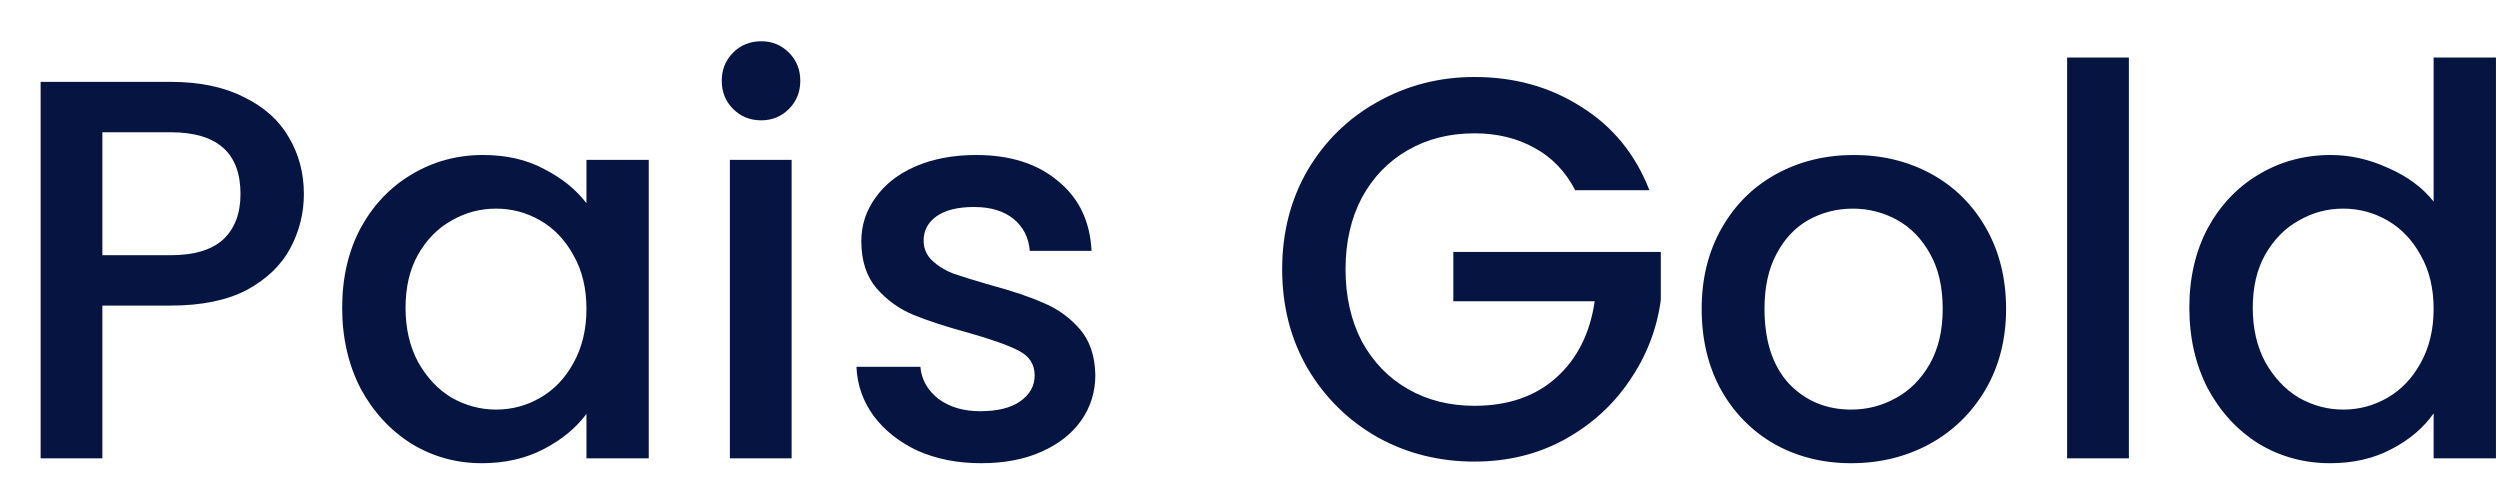 <svg width="60" height="12" viewBox="0 0 60 12" fill="none" xmlns="http://www.w3.org/2000/svg">
<path d="M7.293 4.656C7.293 5.115 7.185 5.549 6.968 5.956C6.751 6.363 6.405 6.697 5.928 6.957C5.451 7.208 4.84 7.334 4.095 7.334H2.457V11H0.975V1.965H4.095C4.788 1.965 5.373 2.086 5.85 2.329C6.335 2.563 6.695 2.884 6.929 3.291C7.172 3.698 7.293 4.153 7.293 4.656ZM4.095 6.125C4.658 6.125 5.079 5.999 5.356 5.748C5.633 5.488 5.772 5.124 5.772 4.656C5.772 3.668 5.213 3.174 4.095 3.174H2.457V6.125H4.095ZM8.212 7.386C8.212 6.667 8.36 6.03 8.654 5.475C8.958 4.92 9.365 4.491 9.876 4.188C10.396 3.876 10.968 3.72 11.592 3.72C12.156 3.72 12.645 3.833 13.061 4.058C13.486 4.275 13.824 4.548 14.075 4.877V3.837H15.57V11H14.075V9.934C13.824 10.272 13.482 10.554 13.048 10.779C12.615 11.004 12.121 11.117 11.566 11.117C10.951 11.117 10.388 10.961 9.876 10.649C9.365 10.328 8.958 9.886 8.654 9.323C8.36 8.751 8.212 8.105 8.212 7.386ZM14.075 7.412C14.075 6.918 13.971 6.489 13.763 6.125C13.564 5.761 13.3 5.484 12.97 5.293C12.641 5.102 12.286 5.007 11.904 5.007C11.523 5.007 11.168 5.102 10.838 5.293C10.509 5.475 10.24 5.748 10.032 6.112C9.833 6.467 9.733 6.892 9.733 7.386C9.733 7.88 9.833 8.313 10.032 8.686C10.24 9.059 10.509 9.345 10.838 9.544C11.176 9.735 11.532 9.83 11.904 9.83C12.286 9.83 12.641 9.735 12.97 9.544C13.3 9.353 13.564 9.076 13.763 8.712C13.971 8.339 14.075 7.906 14.075 7.412ZM18.271 2.888C18.002 2.888 17.777 2.797 17.595 2.615C17.413 2.433 17.322 2.208 17.322 1.939C17.322 1.67 17.413 1.445 17.595 1.263C17.777 1.081 18.002 0.99 18.271 0.99C18.531 0.99 18.752 1.081 18.934 1.263C19.116 1.445 19.207 1.67 19.207 1.939C19.207 2.208 19.116 2.433 18.934 2.615C18.752 2.797 18.531 2.888 18.271 2.888ZM18.999 3.837V11H17.517V3.837H18.999ZM23.545 11.117C22.981 11.117 22.474 11.017 22.024 10.818C21.582 10.61 21.231 10.333 20.971 9.986C20.711 9.631 20.572 9.236 20.555 8.803H22.089C22.115 9.106 22.258 9.362 22.518 9.57C22.786 9.769 23.12 9.869 23.519 9.869C23.935 9.869 24.255 9.791 24.481 9.635C24.715 9.47 24.832 9.262 24.832 9.011C24.832 8.742 24.702 8.543 24.442 8.413C24.19 8.283 23.787 8.14 23.233 7.984C22.695 7.837 22.258 7.694 21.92 7.555C21.582 7.416 21.287 7.204 21.036 6.918C20.793 6.632 20.672 6.255 20.672 5.787C20.672 5.406 20.784 5.059 21.01 4.747C21.235 4.426 21.556 4.175 21.972 3.993C22.396 3.811 22.882 3.72 23.428 3.72C24.242 3.72 24.897 3.928 25.391 4.344C25.893 4.751 26.162 5.31 26.197 6.021H24.715C24.689 5.7 24.559 5.445 24.325 5.254C24.091 5.063 23.774 4.968 23.376 4.968C22.986 4.968 22.687 5.042 22.479 5.189C22.271 5.336 22.167 5.531 22.167 5.774C22.167 5.965 22.236 6.125 22.375 6.255C22.513 6.385 22.682 6.489 22.882 6.567C23.081 6.636 23.376 6.727 23.766 6.84C24.286 6.979 24.71 7.122 25.04 7.269C25.378 7.408 25.668 7.616 25.911 7.893C26.153 8.17 26.279 8.539 26.288 8.998C26.288 9.405 26.175 9.769 25.95 10.09C25.724 10.411 25.404 10.662 24.988 10.844C24.58 11.026 24.099 11.117 23.545 11.117ZM37.805 4.565C37.571 4.114 37.246 3.776 36.83 3.551C36.414 3.317 35.933 3.2 35.387 3.2C34.789 3.2 34.256 3.334 33.788 3.603C33.32 3.872 32.952 4.253 32.683 4.747C32.423 5.241 32.293 5.813 32.293 6.463C32.293 7.113 32.423 7.689 32.683 8.192C32.952 8.686 33.32 9.067 33.788 9.336C34.256 9.605 34.789 9.739 35.387 9.739C36.193 9.739 36.847 9.514 37.35 9.063C37.853 8.612 38.16 8.001 38.273 7.23H34.88V6.047H39.859V7.204C39.764 7.906 39.512 8.552 39.105 9.141C38.706 9.73 38.182 10.203 37.532 10.558C36.891 10.905 36.176 11.078 35.387 11.078C34.538 11.078 33.762 10.883 33.06 10.493C32.358 10.094 31.799 9.544 31.383 8.842C30.976 8.14 30.772 7.347 30.772 6.463C30.772 5.579 30.976 4.786 31.383 4.084C31.799 3.382 32.358 2.836 33.06 2.446C33.771 2.047 34.546 1.848 35.387 1.848C36.349 1.848 37.203 2.086 37.948 2.563C38.702 3.031 39.248 3.698 39.586 4.565H37.805ZM44.428 11.117C43.752 11.117 43.141 10.965 42.595 10.662C42.049 10.35 41.62 9.917 41.308 9.362C40.996 8.799 40.84 8.149 40.84 7.412C40.84 6.684 41 6.038 41.321 5.475C41.641 4.912 42.079 4.478 42.634 4.175C43.188 3.872 43.808 3.72 44.493 3.72C45.177 3.72 45.797 3.872 46.352 4.175C46.906 4.478 47.344 4.912 47.665 5.475C47.985 6.038 48.146 6.684 48.146 7.412C48.146 8.14 47.981 8.786 47.652 9.349C47.322 9.912 46.872 10.35 46.3 10.662C45.736 10.965 45.112 11.117 44.428 11.117ZM44.428 9.83C44.809 9.83 45.164 9.739 45.494 9.557C45.832 9.375 46.105 9.102 46.313 8.738C46.521 8.374 46.625 7.932 46.625 7.412C46.625 6.892 46.525 6.454 46.326 6.099C46.126 5.735 45.862 5.462 45.533 5.28C45.203 5.098 44.848 5.007 44.467 5.007C44.085 5.007 43.73 5.098 43.401 5.28C43.08 5.462 42.824 5.735 42.634 6.099C42.443 6.454 42.348 6.892 42.348 7.412C42.348 8.183 42.543 8.781 42.933 9.206C43.331 9.622 43.83 9.83 44.428 9.83ZM51.093 1.38V11H49.611V1.38H51.093ZM52.544 7.386C52.544 6.667 52.692 6.03 52.986 5.475C53.29 4.92 53.697 4.491 54.209 4.188C54.728 3.876 55.305 3.72 55.938 3.72C56.406 3.72 56.865 3.824 57.316 4.032C57.775 4.231 58.139 4.5 58.407 4.838V1.38H59.903V11H58.407V9.921C58.165 10.268 57.827 10.554 57.394 10.779C56.969 11.004 56.479 11.117 55.925 11.117C55.3 11.117 54.728 10.961 54.209 10.649C53.697 10.328 53.29 9.886 52.986 9.323C52.692 8.751 52.544 8.105 52.544 7.386ZM58.407 7.412C58.407 6.918 58.303 6.489 58.096 6.125C57.896 5.761 57.632 5.484 57.303 5.293C56.973 5.102 56.618 5.007 56.236 5.007C55.855 5.007 55.5 5.102 55.17 5.293C54.841 5.475 54.572 5.748 54.364 6.112C54.165 6.467 54.066 6.892 54.066 7.386C54.066 7.88 54.165 8.313 54.364 8.686C54.572 9.059 54.841 9.345 55.17 9.544C55.508 9.735 55.864 9.83 56.236 9.83C56.618 9.83 56.973 9.735 57.303 9.544C57.632 9.353 57.896 9.076 58.096 8.712C58.303 8.339 58.407 7.906 58.407 7.412Z" fill="#051441"/>
</svg>
